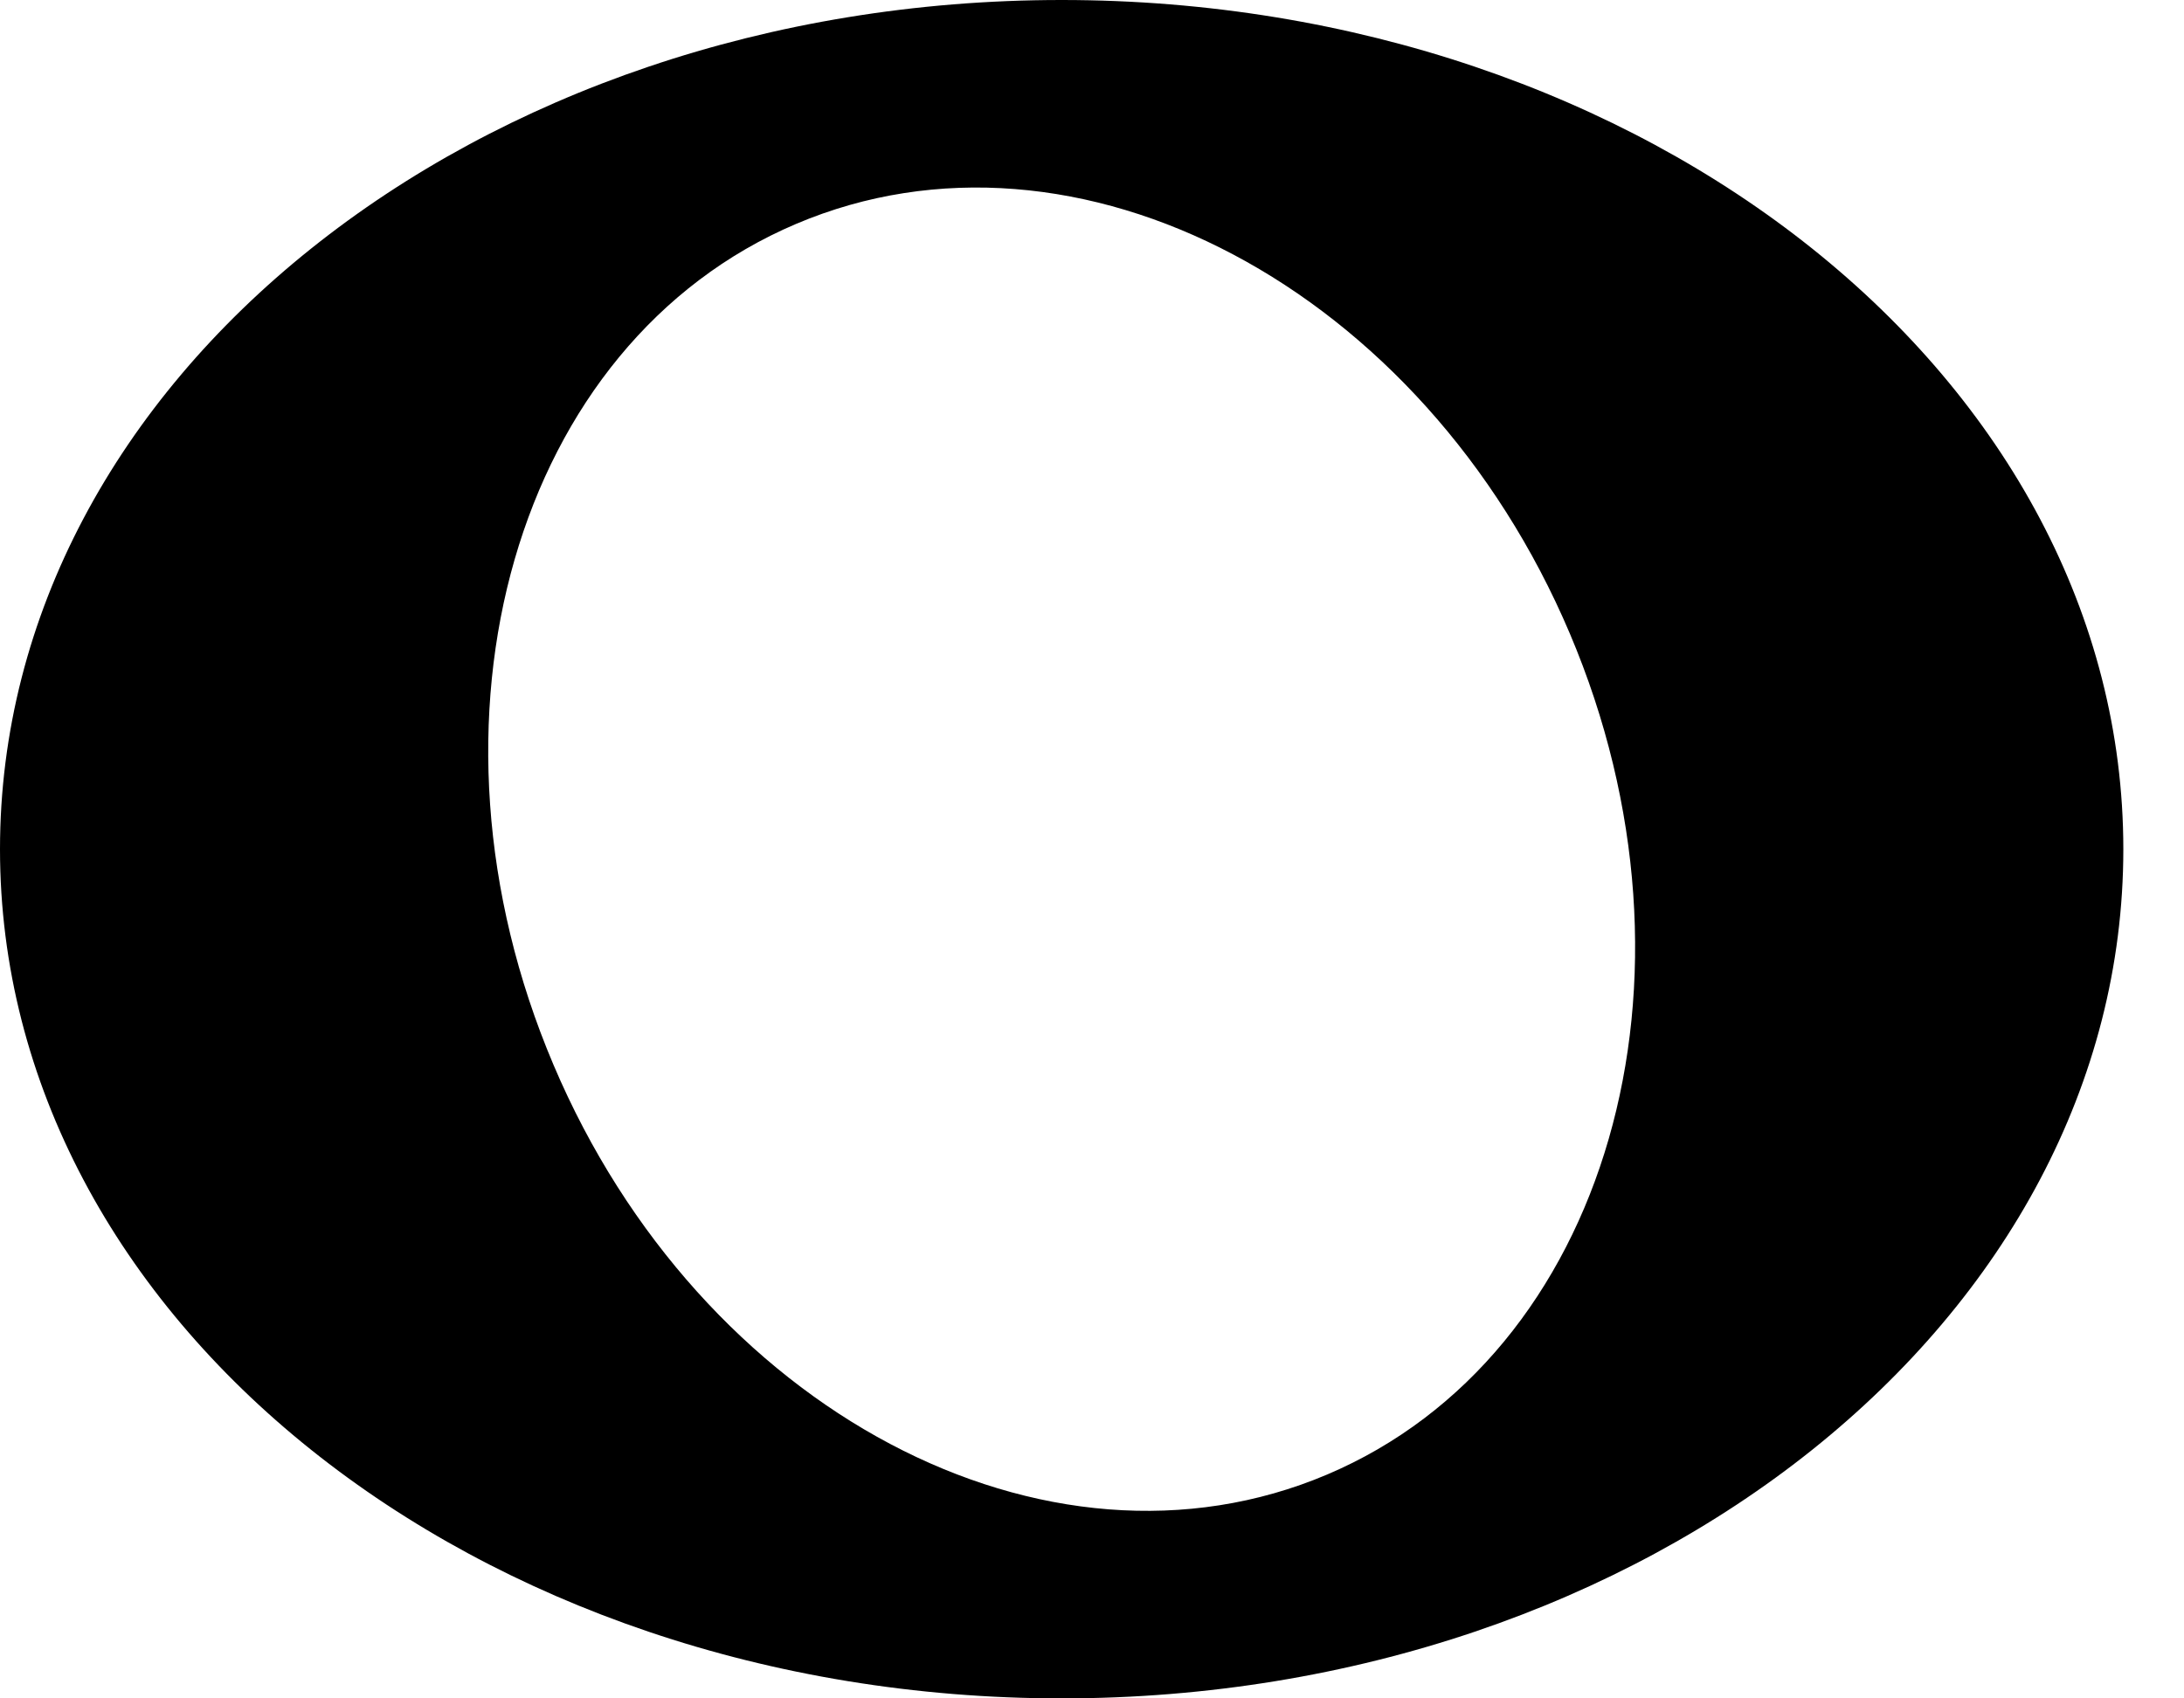 <svg width="27" height="21" viewBox="0 0 27 21" fill="none" xmlns="http://www.w3.org/2000/svg">
<path d="M13.125 0C20.374 9.4835e-06 26.25 4.701 26.25 10.5C26.25 16.299 20.374 21 13.125 21C5.876 21 0 16.299 0 10.5C4.9607e-05 4.701 5.876 0 13.125 0ZM19.407 7.833C17.595 3.563 13.312 1.295 9.843 2.768C6.373 4.24 5.03 8.897 6.843 13.167C8.655 17.437 12.938 19.705 16.407 18.232C19.877 16.76 21.22 12.103 19.407 7.833Z" fill="black"/>
</svg>
